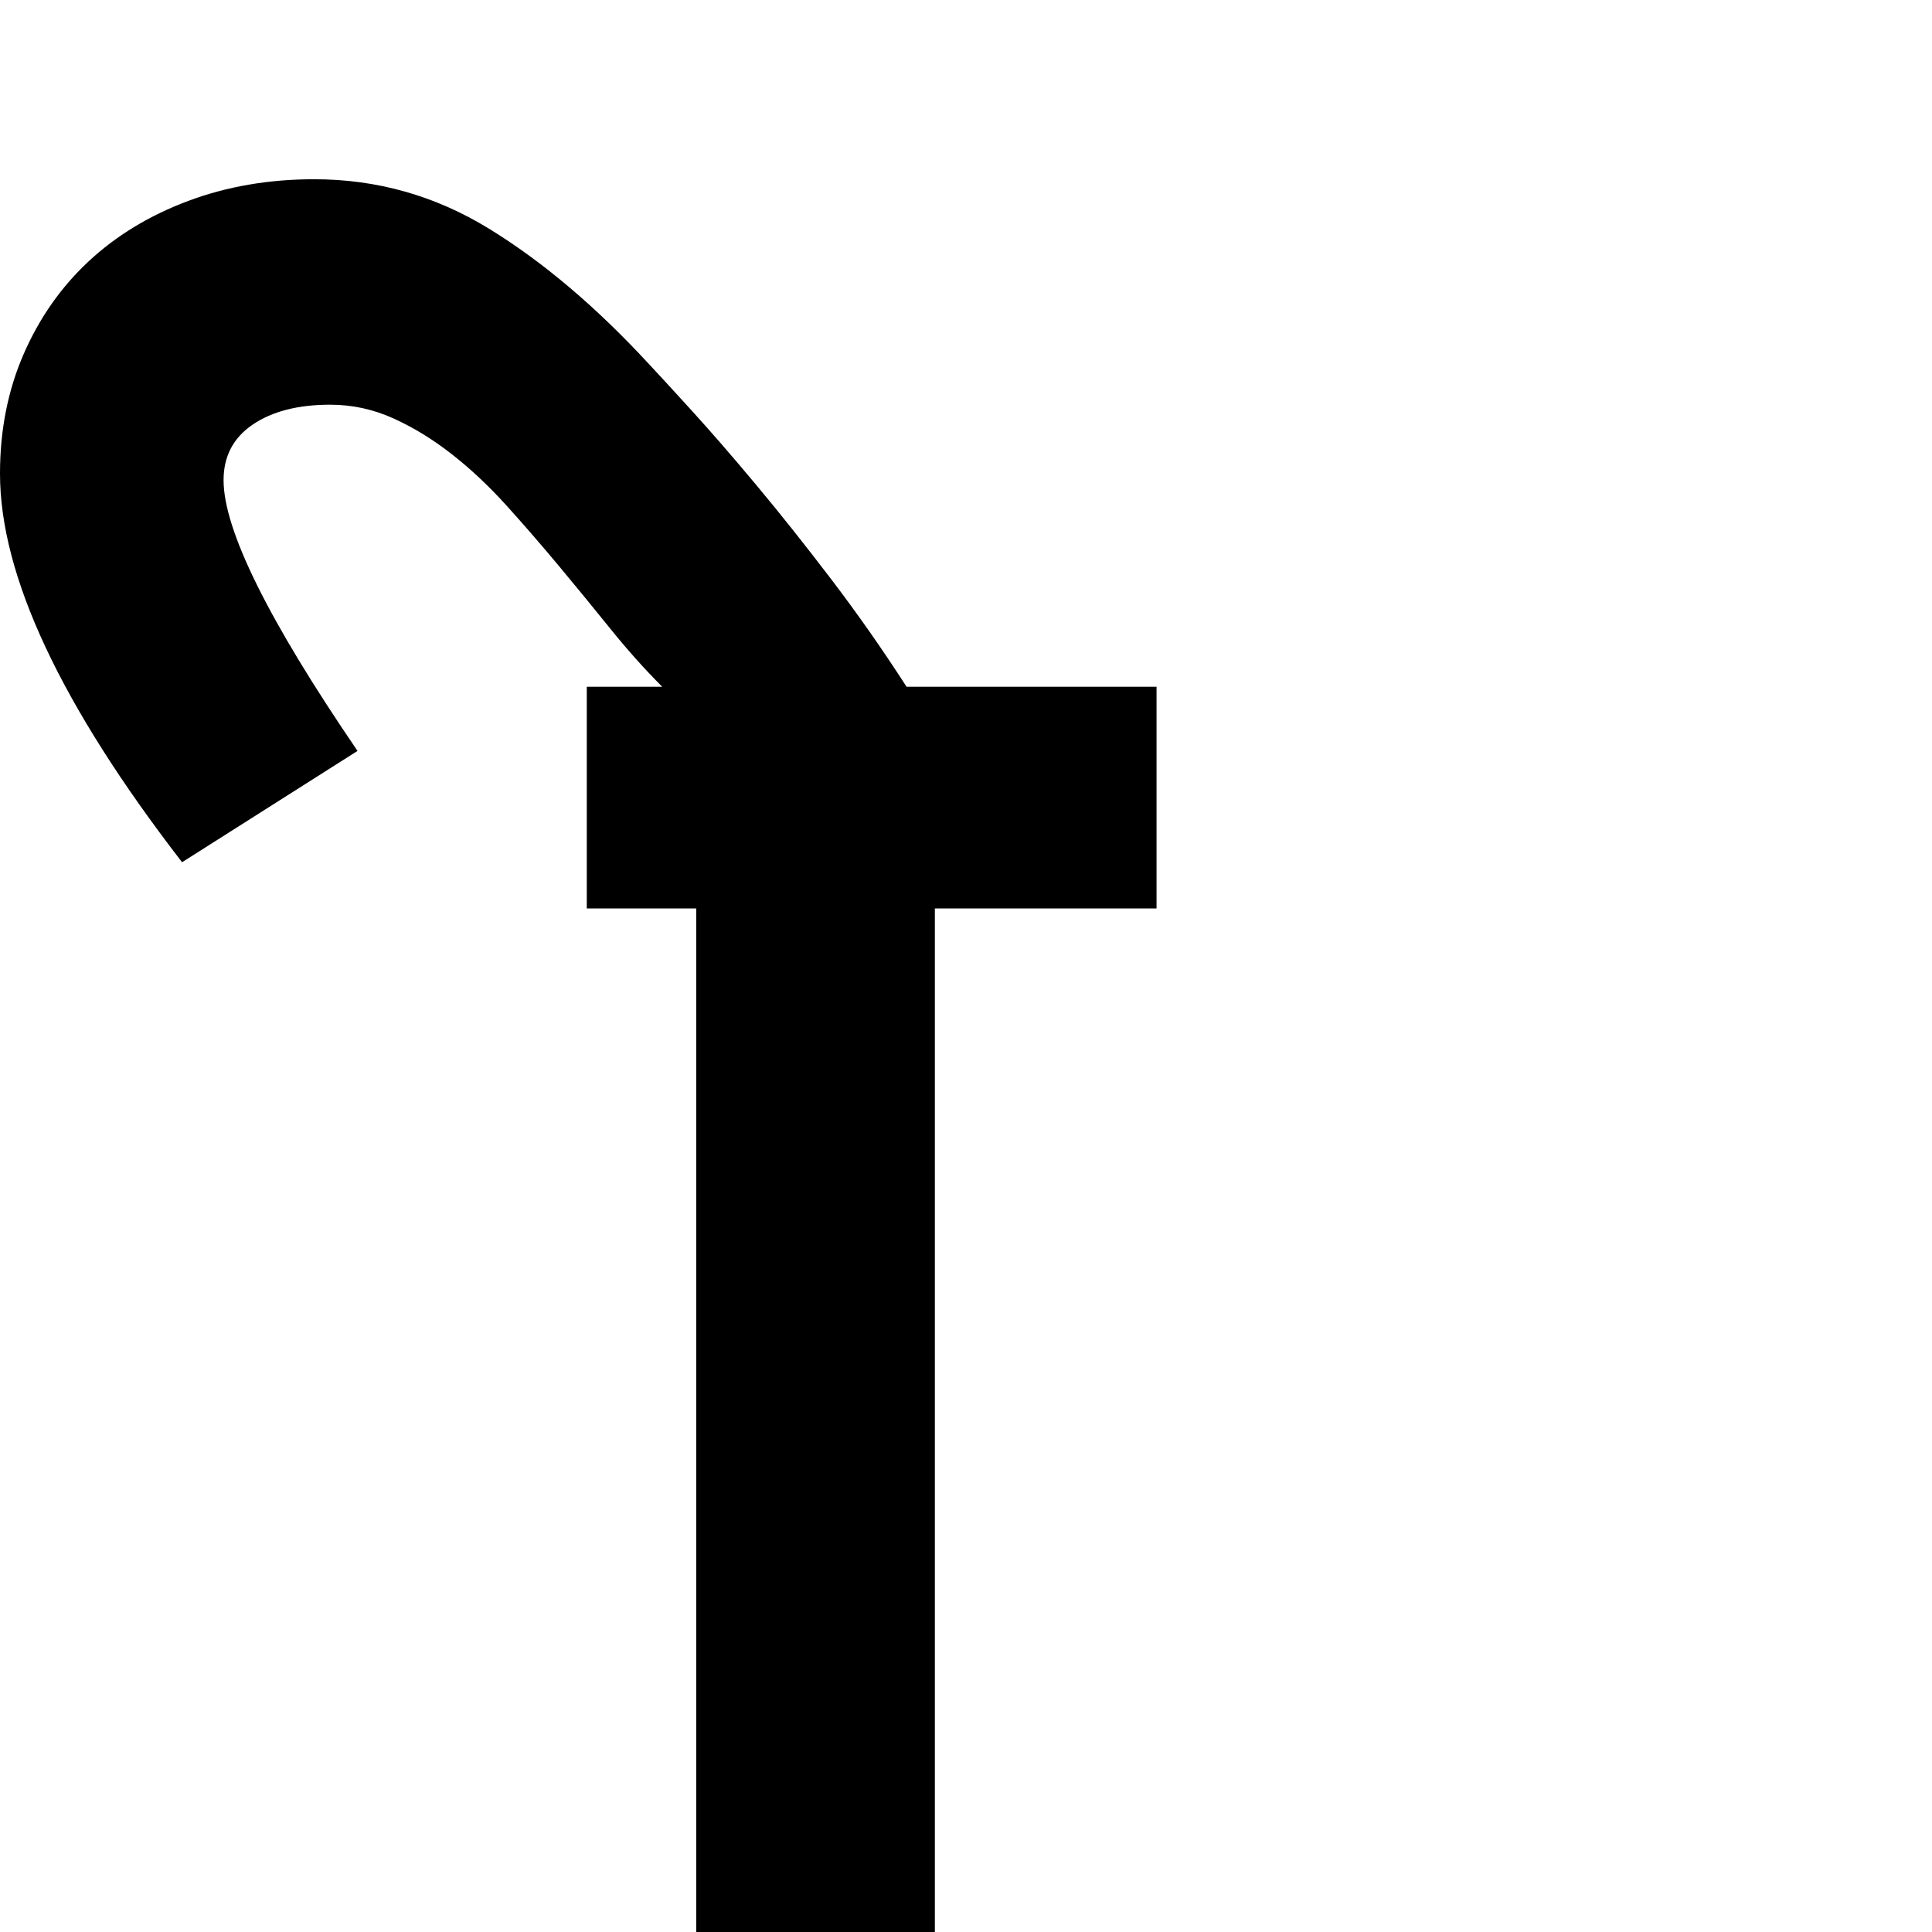 <?xml version="1.0" standalone="no"?>
<!DOCTYPE svg PUBLIC "-//W3C//DTD SVG 1.1//EN" "http://www.w3.org/Graphics/SVG/1.1/DTD/svg11.dtd" >
<svg viewBox="-622 -410 2048 2048">
  <g transform="matrix(1 0 0 -1 0 1638)">
   <path fill="currentColor"
d="M604 1085h-235v-1085h-253v1085h-116v235h80q-28 28 -55 61.5t-54.5 66.5t-55.5 64t-58 54.5t-62 38t-67 14.5q-51 0 -82 -21t-31 -59q0 -79 142 -287l-186 -118q-193 250 -193 412q0 69 25 126.5t69 98.5t105.5 64t133.5 23q100 0 185.5 -52.5t169.5 -143.5
q15 -16 45.5 -49.5t68.5 -79t79.5 -100t79.5 -113.5h265v-235z" />
  </g>

</svg>

